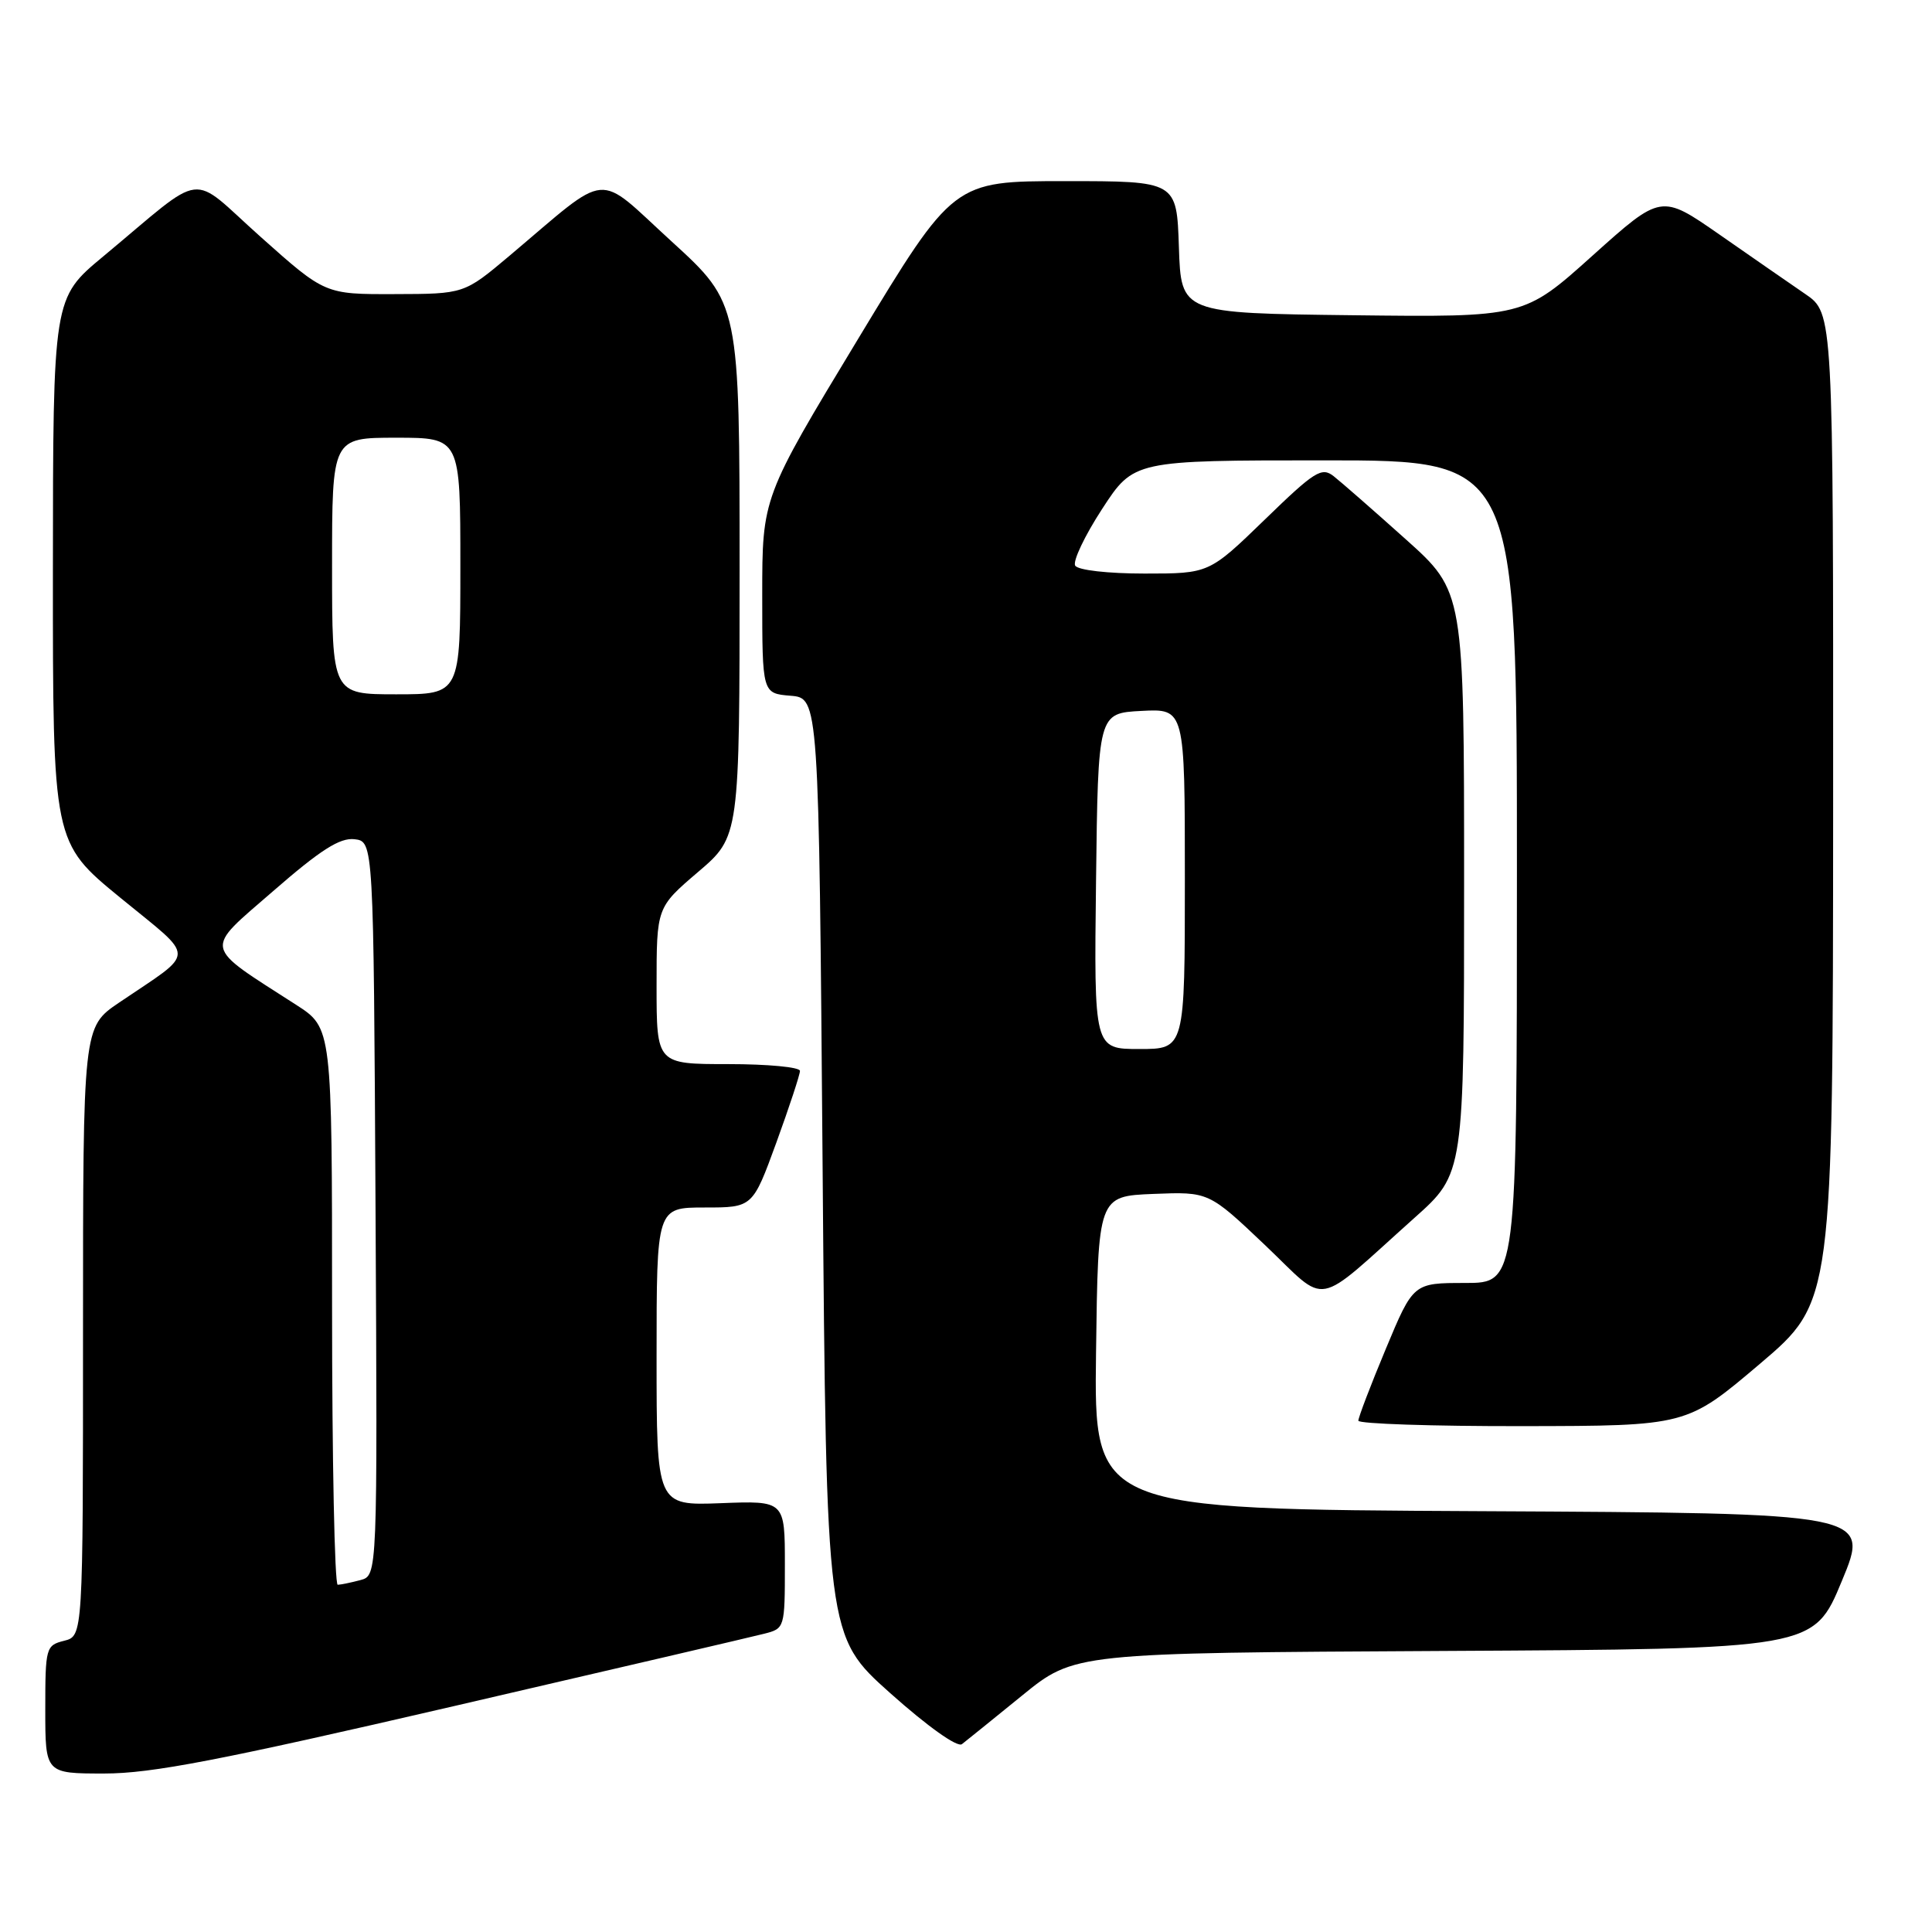 <?xml version="1.0" encoding="UTF-8" standalone="no"?>
<!DOCTYPE svg PUBLIC "-//W3C//DTD SVG 1.1//EN" "http://www.w3.org/Graphics/SVG/1.1/DTD/svg11.dtd" >
<svg xmlns="http://www.w3.org/2000/svg" xmlns:xlink="http://www.w3.org/1999/xlink" version="1.1" viewBox="0 0 256 256">
 <g >
 <path fill="currentColor"
d=" M 60.06 226.09 C 81.20 221.19 99.74 216.87 101.25 216.48 C 103.98 215.79 104.00 215.72 104.00 207.32 C 104.00 198.85 104.00 198.85 95.50 199.18 C 87.00 199.50 87.00 199.50 87.00 179.75 C 87.00 160.00 87.00 160.00 93.37 160.00 C 99.73 160.00 99.73 160.00 102.87 151.40 C 104.59 146.67 106.00 142.39 106.00 141.90 C 106.00 141.40 101.72 141.00 96.50 141.00 C 87.00 141.00 87.00 141.00 87.00 130.62 C 87.00 120.24 87.00 120.24 92.50 115.54 C 98.00 110.85 98.00 110.85 98.00 75.53 C 98.00 40.22 98.00 40.22 88.99 31.99 C 78.79 22.68 81.06 22.47 67.50 33.90 C 61.50 38.95 61.50 38.95 52.28 38.97 C 43.07 39.00 43.07 39.00 34.56 31.41 C 24.87 22.77 27.57 22.43 13.65 34.00 C 7.03 39.50 7.03 39.50 7.01 75.56 C 7.00 111.63 7.00 111.63 15.95 118.96 C 26.10 127.28 26.12 125.84 15.75 132.87 C 11.00 136.10 11.00 136.10 11.00 176.44 C 11.00 216.78 11.00 216.78 8.50 217.41 C 6.08 218.02 6.00 218.31 6.00 226.52 C 6.00 235.00 6.00 235.00 13.81 235.00 C 20.10 235.00 29.12 233.26 60.06 226.09 Z  M 135.43 224.67 C 142.37 219.02 142.37 219.02 191.34 218.76 C 240.32 218.50 240.32 218.50 244.05 209.50 C 247.79 200.50 247.79 200.50 196.37 200.24 C 144.96 199.98 144.96 199.98 145.23 179.24 C 145.50 158.50 145.50 158.50 152.84 158.20 C 160.17 157.91 160.17 157.91 167.64 165.00 C 176.14 173.08 173.87 173.50 187.45 161.35 C 194.00 155.50 194.00 155.50 194.00 116.94 C 194.00 78.38 194.00 78.38 186.25 71.44 C 181.99 67.62 177.70 63.87 176.72 63.10 C 175.13 61.85 174.21 62.42 167.58 68.86 C 160.21 76.00 160.21 76.00 151.67 76.00 C 146.80 76.00 142.84 75.55 142.47 74.95 C 142.12 74.38 143.72 71.00 146.03 67.45 C 150.23 61.00 150.23 61.00 175.62 61.00 C 201.00 61.00 201.00 61.00 201.00 115.50 C 201.00 170.00 201.00 170.00 194.14 170.00 C 187.27 170.00 187.27 170.00 183.62 178.75 C 181.61 183.56 179.98 187.84 179.99 188.25 C 179.99 188.66 189.79 188.99 201.75 188.97 C 223.50 188.94 223.50 188.94 233.19 180.72 C 242.87 172.50 242.87 172.50 242.90 107.00 C 242.92 41.50 242.92 41.50 239.21 38.96 C 237.17 37.56 232.04 34.01 227.81 31.06 C 220.11 25.71 220.11 25.71 211.02 33.87 C 201.93 42.04 201.93 42.04 179.21 41.77 C 156.50 41.50 156.50 41.50 156.21 32.75 C 155.92 24.00 155.92 24.00 141.13 24.00 C 126.34 24.00 126.34 24.00 113.67 44.96 C 101.00 65.91 101.00 65.91 101.00 78.89 C 101.00 91.88 101.00 91.88 104.75 92.19 C 108.50 92.50 108.50 92.50 109.00 154.65 C 109.50 216.79 109.50 216.79 117.96 224.35 C 122.94 228.79 126.85 231.57 127.46 231.11 C 128.03 230.67 131.62 227.77 135.43 224.67 Z  M 44.00 173.10 C 44.00 136.21 44.00 136.21 39.25 133.15 C 26.75 125.11 26.95 126.11 36.19 118.08 C 42.47 112.61 45.03 110.98 46.97 111.20 C 49.50 111.50 49.50 111.50 49.76 160.13 C 50.02 208.76 50.02 208.76 47.76 209.37 C 46.52 209.70 45.16 209.98 44.75 209.99 C 44.34 209.99 44.00 193.40 44.00 173.10 Z  M 44.00 75.00 C 44.00 58.00 44.00 58.00 52.50 58.00 C 61.00 58.00 61.00 58.00 61.00 75.00 C 61.00 92.00 61.00 92.00 52.50 92.00 C 44.00 92.00 44.00 92.00 44.00 75.00 Z  M 145.23 116.75 C 145.50 94.50 145.50 94.50 151.25 94.20 C 157.00 93.90 157.00 93.90 157.00 116.45 C 157.00 139.00 157.00 139.00 150.98 139.00 C 144.96 139.00 144.96 139.00 145.23 116.75 Z "/>
</g>
</svg>